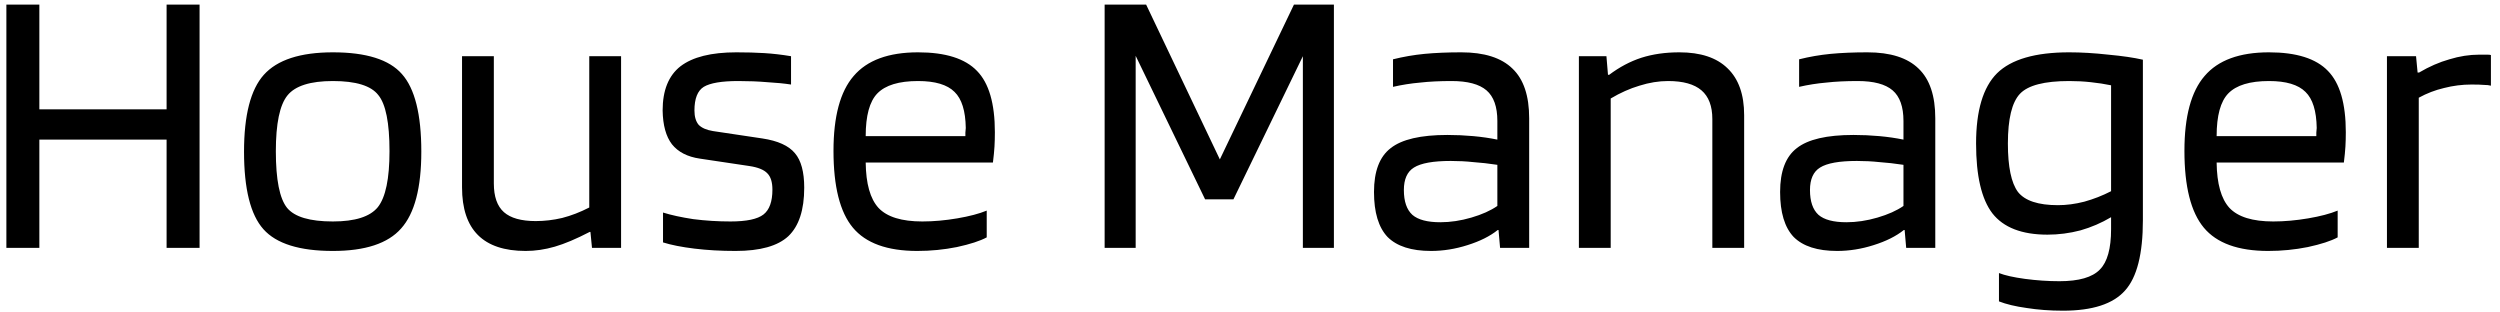 <svg width="232" height="29" viewBox="0 0 232 29" fill="none" xmlns="http://www.w3.org/2000/svg">
<path d="M3.652 23H0.592V0.428H3.652V10.148H15.46V0.428H18.52V23H15.46V12.956H3.652V23ZM39.098 14.072C39.098 17.432 38.474 19.808 37.226 21.2C36.002 22.592 33.89 23.288 30.89 23.288C27.794 23.288 25.646 22.616 24.446 21.272C23.246 19.928 22.646 17.528 22.646 14.072C22.646 10.688 23.258 8.312 24.482 6.944C25.73 5.552 27.866 4.856 30.89 4.856C33.986 4.856 36.122 5.528 37.298 6.872C38.498 8.216 39.098 10.616 39.098 14.072ZM25.598 14.036C25.598 16.676 25.946 18.428 26.642 19.292C27.338 20.132 28.754 20.552 30.89 20.552C32.954 20.552 34.346 20.108 35.066 19.22C35.786 18.308 36.146 16.58 36.146 14.036C36.146 11.396 35.798 9.656 35.102 8.816C34.43 7.952 33.026 7.52 30.89 7.52C28.802 7.52 27.398 7.964 26.678 8.852C25.958 9.74 25.598 11.468 25.598 14.036ZM48.781 23.288C46.812 23.288 45.337 22.796 44.352 21.812C43.368 20.828 42.877 19.352 42.877 17.384V5.216H45.828V17.024C45.828 18.248 46.141 19.136 46.764 19.688C47.389 20.24 48.373 20.516 49.717 20.516C50.532 20.516 51.349 20.42 52.164 20.228C53.005 20.012 53.844 19.688 54.684 19.256V5.216H57.636V23H54.937L54.792 21.524H54.721C53.472 22.172 52.392 22.628 51.48 22.892C50.569 23.156 49.669 23.288 48.781 23.288ZM68.512 7.52C66.976 7.52 65.908 7.7 65.308 8.06C64.732 8.42 64.444 9.152 64.444 10.256C64.444 10.832 64.576 11.276 64.84 11.588C65.128 11.876 65.572 12.068 66.172 12.164L70.744 12.848C72.184 13.064 73.192 13.52 73.768 14.216C74.344 14.888 74.632 15.956 74.632 17.42C74.632 19.484 74.14 20.984 73.156 21.92C72.172 22.832 70.54 23.288 68.26 23.288C66.892 23.288 65.62 23.216 64.444 23.072C63.268 22.928 62.296 22.736 61.528 22.496V19.724C62.296 19.964 63.232 20.168 64.336 20.336C65.464 20.48 66.616 20.552 67.792 20.552C69.28 20.552 70.3 20.336 70.852 19.904C71.404 19.472 71.68 18.704 71.68 17.6C71.68 16.904 71.524 16.4 71.212 16.088C70.9 15.752 70.336 15.524 69.52 15.404L64.948 14.72C63.796 14.552 62.932 14.108 62.356 13.388C61.804 12.668 61.516 11.624 61.492 10.256C61.492 8.384 62.044 7.016 63.148 6.152C64.276 5.288 66.004 4.856 68.332 4.856C69.292 4.856 70.156 4.88 70.924 4.928C71.716 4.976 72.544 5.072 73.408 5.216V7.844C72.784 7.748 72.052 7.676 71.212 7.628C70.372 7.556 69.472 7.52 68.512 7.52ZM91.568 19.544V22.028C90.944 22.364 90.02 22.664 88.796 22.928C87.596 23.168 86.372 23.288 85.124 23.288C82.34 23.288 80.348 22.568 79.148 21.128C77.948 19.688 77.348 17.312 77.348 14C77.348 10.808 77.972 8.492 79.22 7.052C80.468 5.588 82.46 4.856 85.196 4.856C87.74 4.856 89.564 5.432 90.668 6.584C91.772 7.712 92.324 9.608 92.324 12.272C92.324 12.752 92.312 13.196 92.288 13.604C92.264 14.012 92.216 14.504 92.144 15.08H80.336C80.36 17.048 80.756 18.452 81.524 19.292C82.316 20.132 83.672 20.552 85.592 20.552C86.624 20.552 87.704 20.456 88.832 20.264C89.96 20.072 90.872 19.832 91.568 19.544ZM89.624 11.876C89.6 10.292 89.252 9.176 88.58 8.528C87.908 7.856 86.78 7.52 85.196 7.52C83.42 7.52 82.16 7.904 81.416 8.672C80.696 9.416 80.336 10.736 80.336 12.632H89.588C89.588 12.584 89.588 12.476 89.588 12.308C89.612 12.116 89.624 11.972 89.624 11.876ZM123.786 0.428V23H120.906V5.216L114.462 18.5H111.834L105.39 5.18V23H102.51V0.428H106.362L113.202 14.792L120.078 0.428H123.786ZM132.799 23.288C130.975 23.288 129.631 22.856 128.767 21.992C127.927 21.104 127.507 19.712 127.507 17.816C127.507 15.896 128.023 14.54 129.055 13.748C130.087 12.932 131.839 12.524 134.311 12.524C135.127 12.524 135.931 12.56 136.723 12.632C137.515 12.704 138.259 12.812 138.955 12.956V11.228C138.955 9.908 138.619 8.96 137.947 8.384C137.275 7.808 136.195 7.52 134.707 7.52C133.603 7.52 132.631 7.568 131.791 7.664C130.951 7.736 130.111 7.868 129.271 8.06V5.504C130.231 5.264 131.203 5.096 132.187 5C133.195 4.904 134.335 4.856 135.607 4.856C137.743 4.856 139.327 5.36 140.359 6.368C141.391 7.352 141.907 8.888 141.907 10.976V23H139.207L139.063 21.344H138.991C138.271 21.92 137.335 22.388 136.183 22.748C135.055 23.108 133.927 23.288 132.799 23.288ZM134.635 14.936C133.003 14.936 131.863 15.14 131.215 15.548C130.591 15.932 130.279 16.628 130.279 17.636C130.279 18.692 130.543 19.46 131.071 19.94C131.599 20.396 132.463 20.624 133.663 20.624C134.599 20.624 135.559 20.48 136.543 20.192C137.527 19.904 138.331 19.544 138.955 19.112V15.296C138.163 15.176 137.419 15.092 136.723 15.044C136.051 14.972 135.355 14.936 134.635 14.936ZM149.473 23H146.521V5.216H149.077L149.221 6.944H149.329C150.289 6.224 151.285 5.696 152.317 5.36C153.373 5.024 154.549 4.856 155.845 4.856C157.813 4.856 159.301 5.348 160.309 6.332C161.341 7.316 161.857 8.768 161.857 10.688V23H158.905V11.048C158.905 9.848 158.569 8.96 157.897 8.384C157.225 7.808 156.193 7.52 154.801 7.52C153.937 7.52 153.049 7.664 152.137 7.952C151.249 8.216 150.361 8.612 149.473 9.14V23ZM170.486 23.288C168.662 23.288 167.318 22.856 166.454 21.992C165.614 21.104 165.194 19.712 165.194 17.816C165.194 15.896 165.71 14.54 166.742 13.748C167.774 12.932 169.526 12.524 171.998 12.524C172.814 12.524 173.618 12.56 174.41 12.632C175.202 12.704 175.946 12.812 176.642 12.956V11.228C176.642 9.908 176.306 8.96 175.634 8.384C174.962 7.808 173.882 7.52 172.394 7.52C171.29 7.52 170.318 7.568 169.478 7.664C168.638 7.736 167.798 7.868 166.958 8.06V5.504C167.918 5.264 168.89 5.096 169.874 5C170.882 4.904 172.022 4.856 173.294 4.856C175.43 4.856 177.014 5.36 178.046 6.368C179.078 7.352 179.594 8.888 179.594 10.976V23H176.894L176.75 21.344H176.678C175.958 21.92 175.022 22.388 173.87 22.748C172.742 23.108 171.614 23.288 170.486 23.288ZM172.322 14.936C170.69 14.936 169.55 15.14 168.902 15.548C168.278 15.932 167.966 16.628 167.966 17.636C167.966 18.692 168.23 19.46 168.758 19.94C169.286 20.396 170.15 20.624 171.35 20.624C172.286 20.624 173.246 20.48 174.23 20.192C175.214 19.904 176.018 19.544 176.642 19.112V15.296C175.85 15.176 175.106 15.092 174.41 15.044C173.738 14.972 173.042 14.936 172.322 14.936ZM191.444 28.832C190.244 28.832 189.116 28.748 188.06 28.58C187.028 28.436 186.176 28.232 185.504 27.968V25.34C186.056 25.556 186.86 25.736 187.916 25.88C188.996 26.024 190.064 26.096 191.12 26.096C192.92 26.096 194.168 25.736 194.864 25.016C195.56 24.32 195.908 23.072 195.908 21.272V20.156C195.02 20.684 194.072 21.092 193.064 21.38C192.056 21.644 191.036 21.776 190.004 21.776C187.628 21.776 185.924 21.116 184.892 19.796C183.884 18.476 183.38 16.316 183.38 13.316C183.38 10.268 184.028 8.096 185.324 6.8C186.644 5.504 188.876 4.856 192.02 4.856C193.148 4.856 194.36 4.928 195.656 5.072C196.952 5.192 198.02 5.348 198.86 5.54V20.444C198.86 23.564 198.308 25.736 197.204 26.96C196.1 28.208 194.18 28.832 191.444 28.832ZM192.02 7.52C189.716 7.52 188.192 7.916 187.448 8.708C186.704 9.5 186.332 11.036 186.332 13.316C186.332 15.476 186.644 16.976 187.268 17.816C187.916 18.632 189.152 19.04 190.976 19.04C191.768 19.04 192.584 18.932 193.424 18.716C194.288 18.476 195.116 18.152 195.908 17.744V7.916C195.332 7.796 194.708 7.7 194.036 7.628C193.388 7.556 192.716 7.52 192.02 7.52ZM216.935 19.544V22.028C216.311 22.364 215.387 22.664 214.163 22.928C212.963 23.168 211.739 23.288 210.491 23.288C207.707 23.288 205.715 22.568 204.515 21.128C203.315 19.688 202.715 17.312 202.715 14C202.715 10.808 203.339 8.492 204.587 7.052C205.835 5.588 207.827 4.856 210.563 4.856C213.107 4.856 214.931 5.432 216.035 6.584C217.139 7.712 217.691 9.608 217.691 12.272C217.691 12.752 217.679 13.196 217.655 13.604C217.631 14.012 217.583 14.504 217.511 15.08H205.703C205.727 17.048 206.123 18.452 206.891 19.292C207.683 20.132 209.039 20.552 210.959 20.552C211.991 20.552 213.071 20.456 214.199 20.264C215.327 20.072 216.239 19.832 216.935 19.544ZM214.991 11.876C214.967 10.292 214.619 9.176 213.947 8.528C213.275 7.856 212.147 7.52 210.563 7.52C208.787 7.52 207.527 7.904 206.783 8.672C206.063 9.416 205.703 10.736 205.703 12.632H214.955C214.955 12.584 214.955 12.476 214.955 12.308C214.979 12.116 214.991 11.972 214.991 11.876ZM224.461 23H221.509V5.216H224.209L224.353 6.728H224.497C225.433 6.176 226.369 5.768 227.305 5.504C228.241 5.216 229.165 5.072 230.077 5.072C230.461 5.072 230.713 5.072 230.833 5.072C230.977 5.072 231.085 5.084 231.157 5.108V7.952C230.989 7.904 230.773 7.88 230.509 7.88C230.269 7.856 229.885 7.844 229.357 7.844C228.493 7.844 227.641 7.952 226.801 8.168C225.985 8.36 225.205 8.66 224.461 9.068V23Z" fill="black"/>
</svg>
